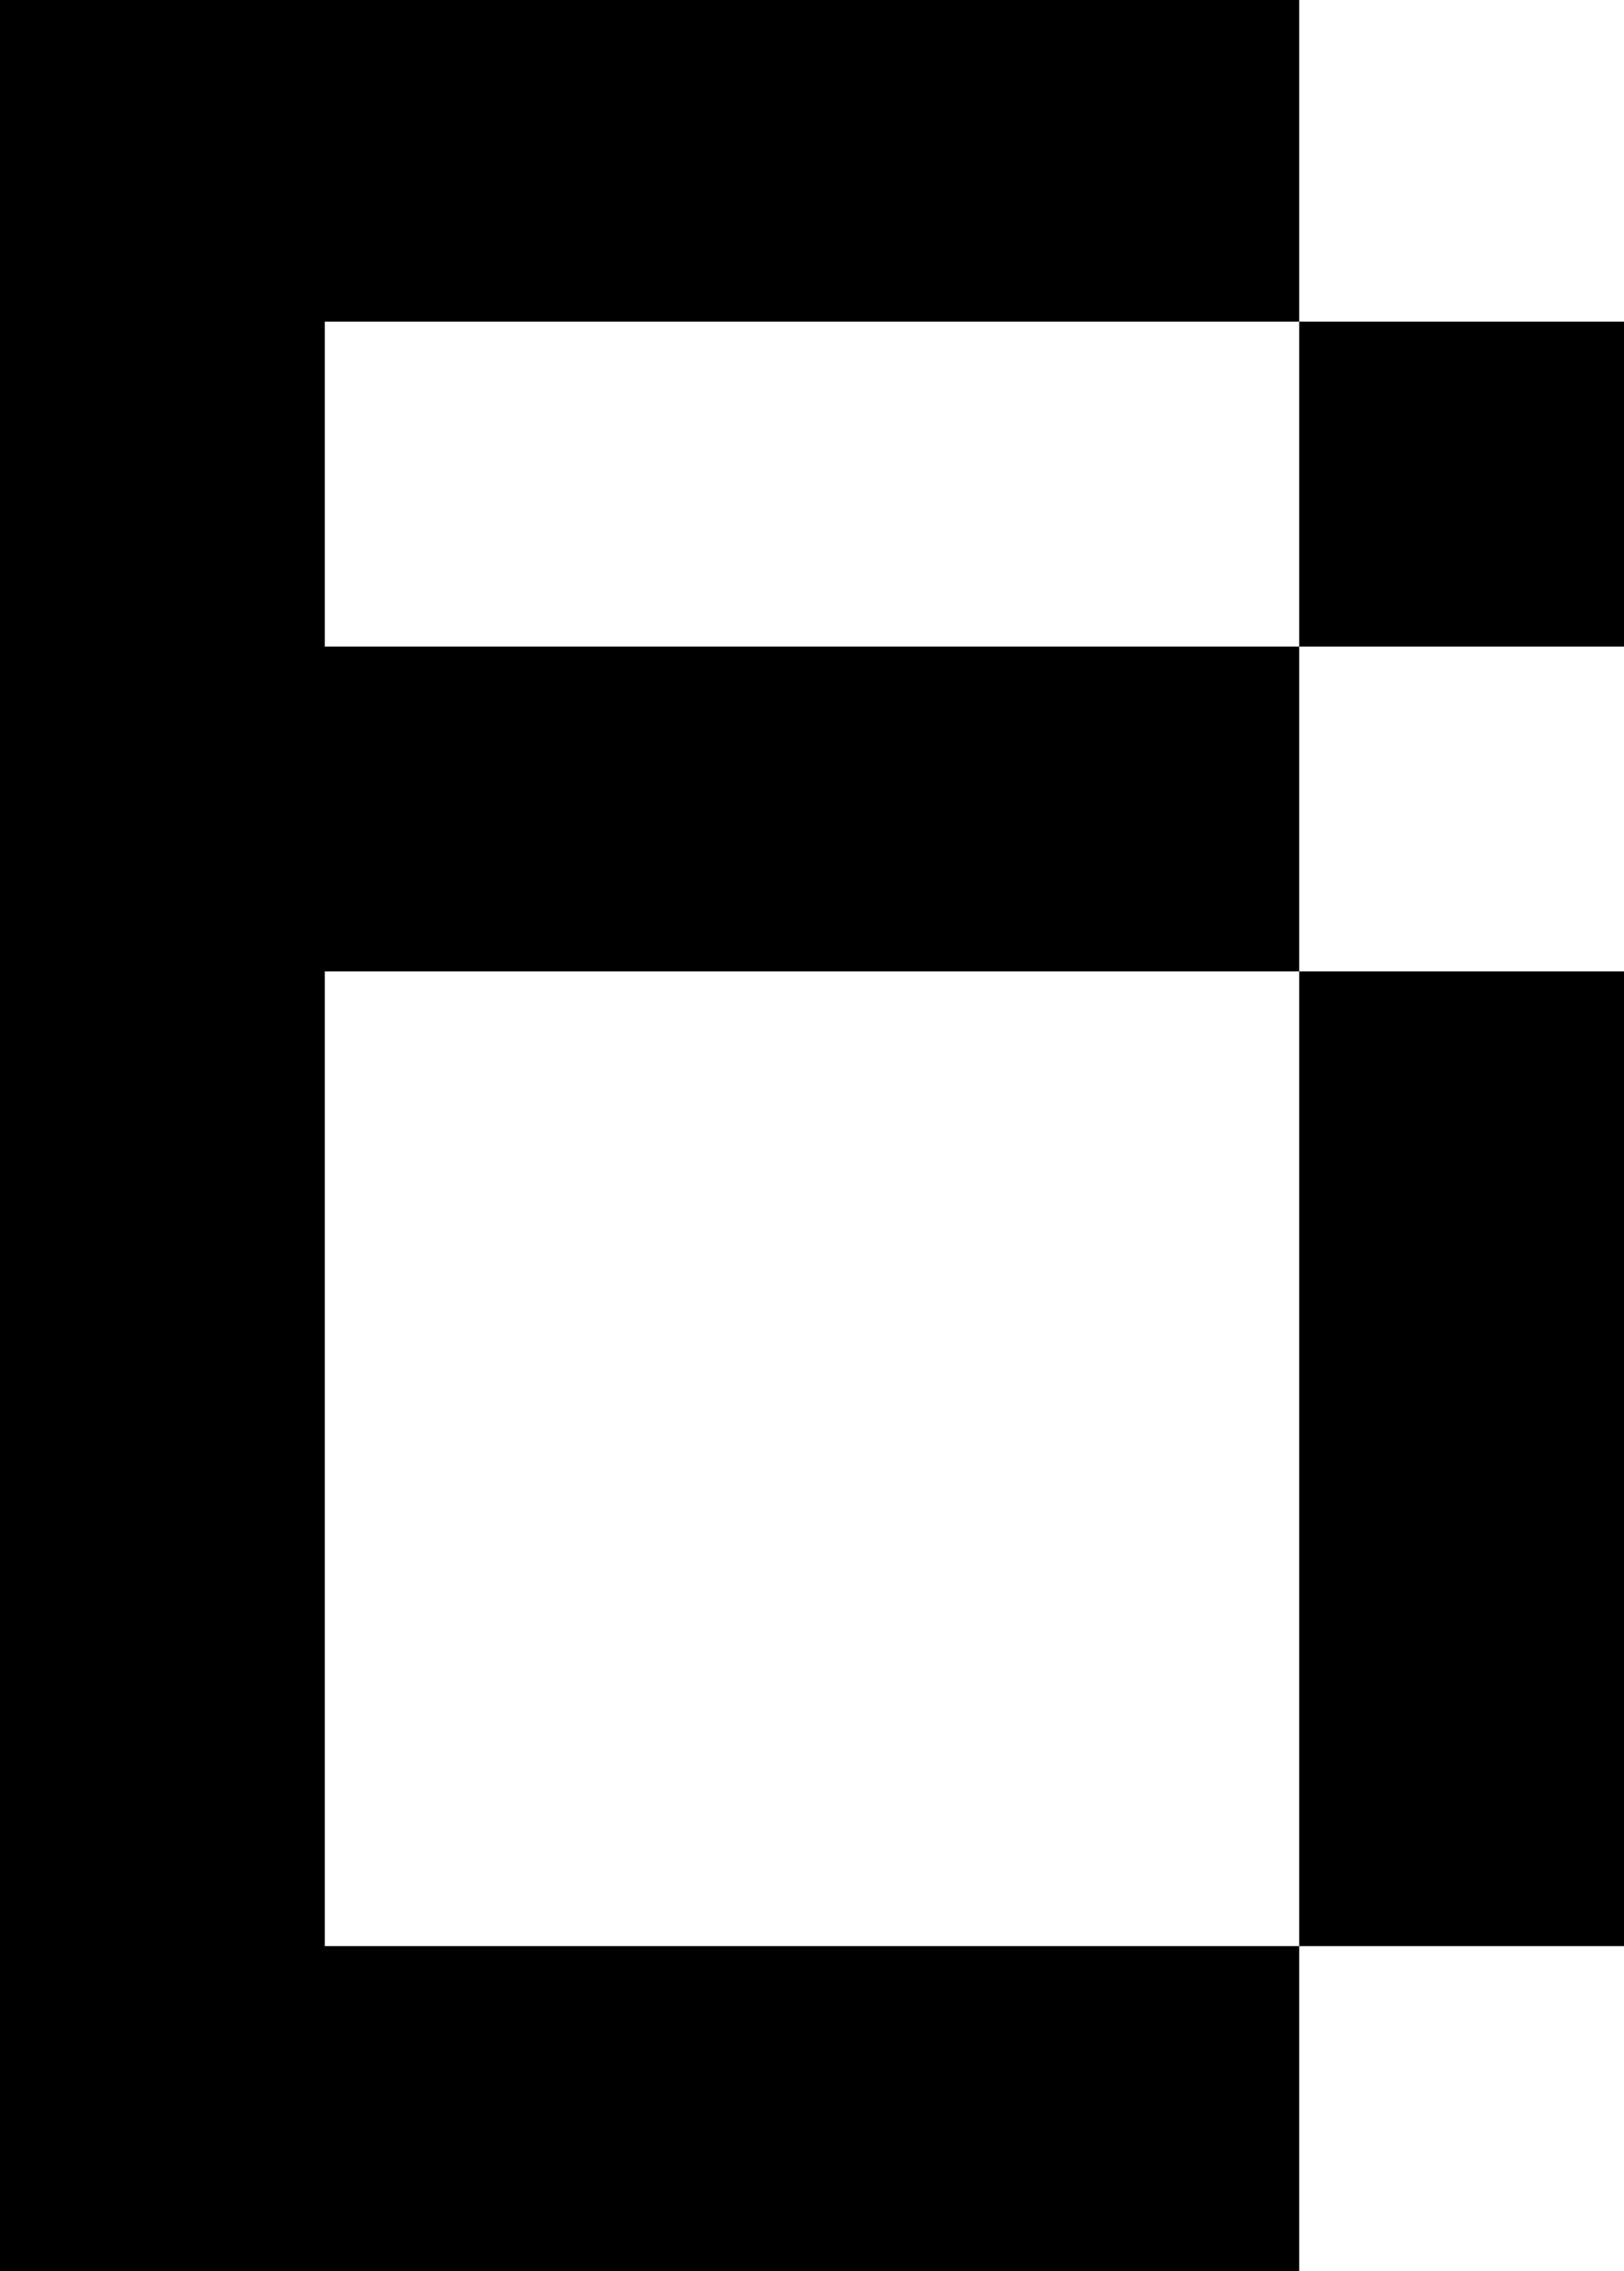 <?xml version="1.0" encoding="UTF-8"?>
<svg id="Layer_1" data-name="Layer 1" xmlns="http://www.w3.org/2000/svg" viewBox="0 0 5 6.99">
  <defs>
    <style>
      .cls-1 {
        fill: #000;
        stroke-width: 0px;
      }
    </style>
  </defs>
  <rect class="cls-1" x="4" y="2.99" width="1" height="3"/>
  <polygon class="cls-1" points="1 1.99 1 .99 4 .99 4 0 1 0 0 0 0 .99 0 6.99 1 6.99 4 6.99 4 5.99 1 5.99 1 2.99 4 2.99 4 1.99 1 1.99"/>
  <rect class="cls-1" x="4" y=".99" width="1" height="1"/>
</svg>
